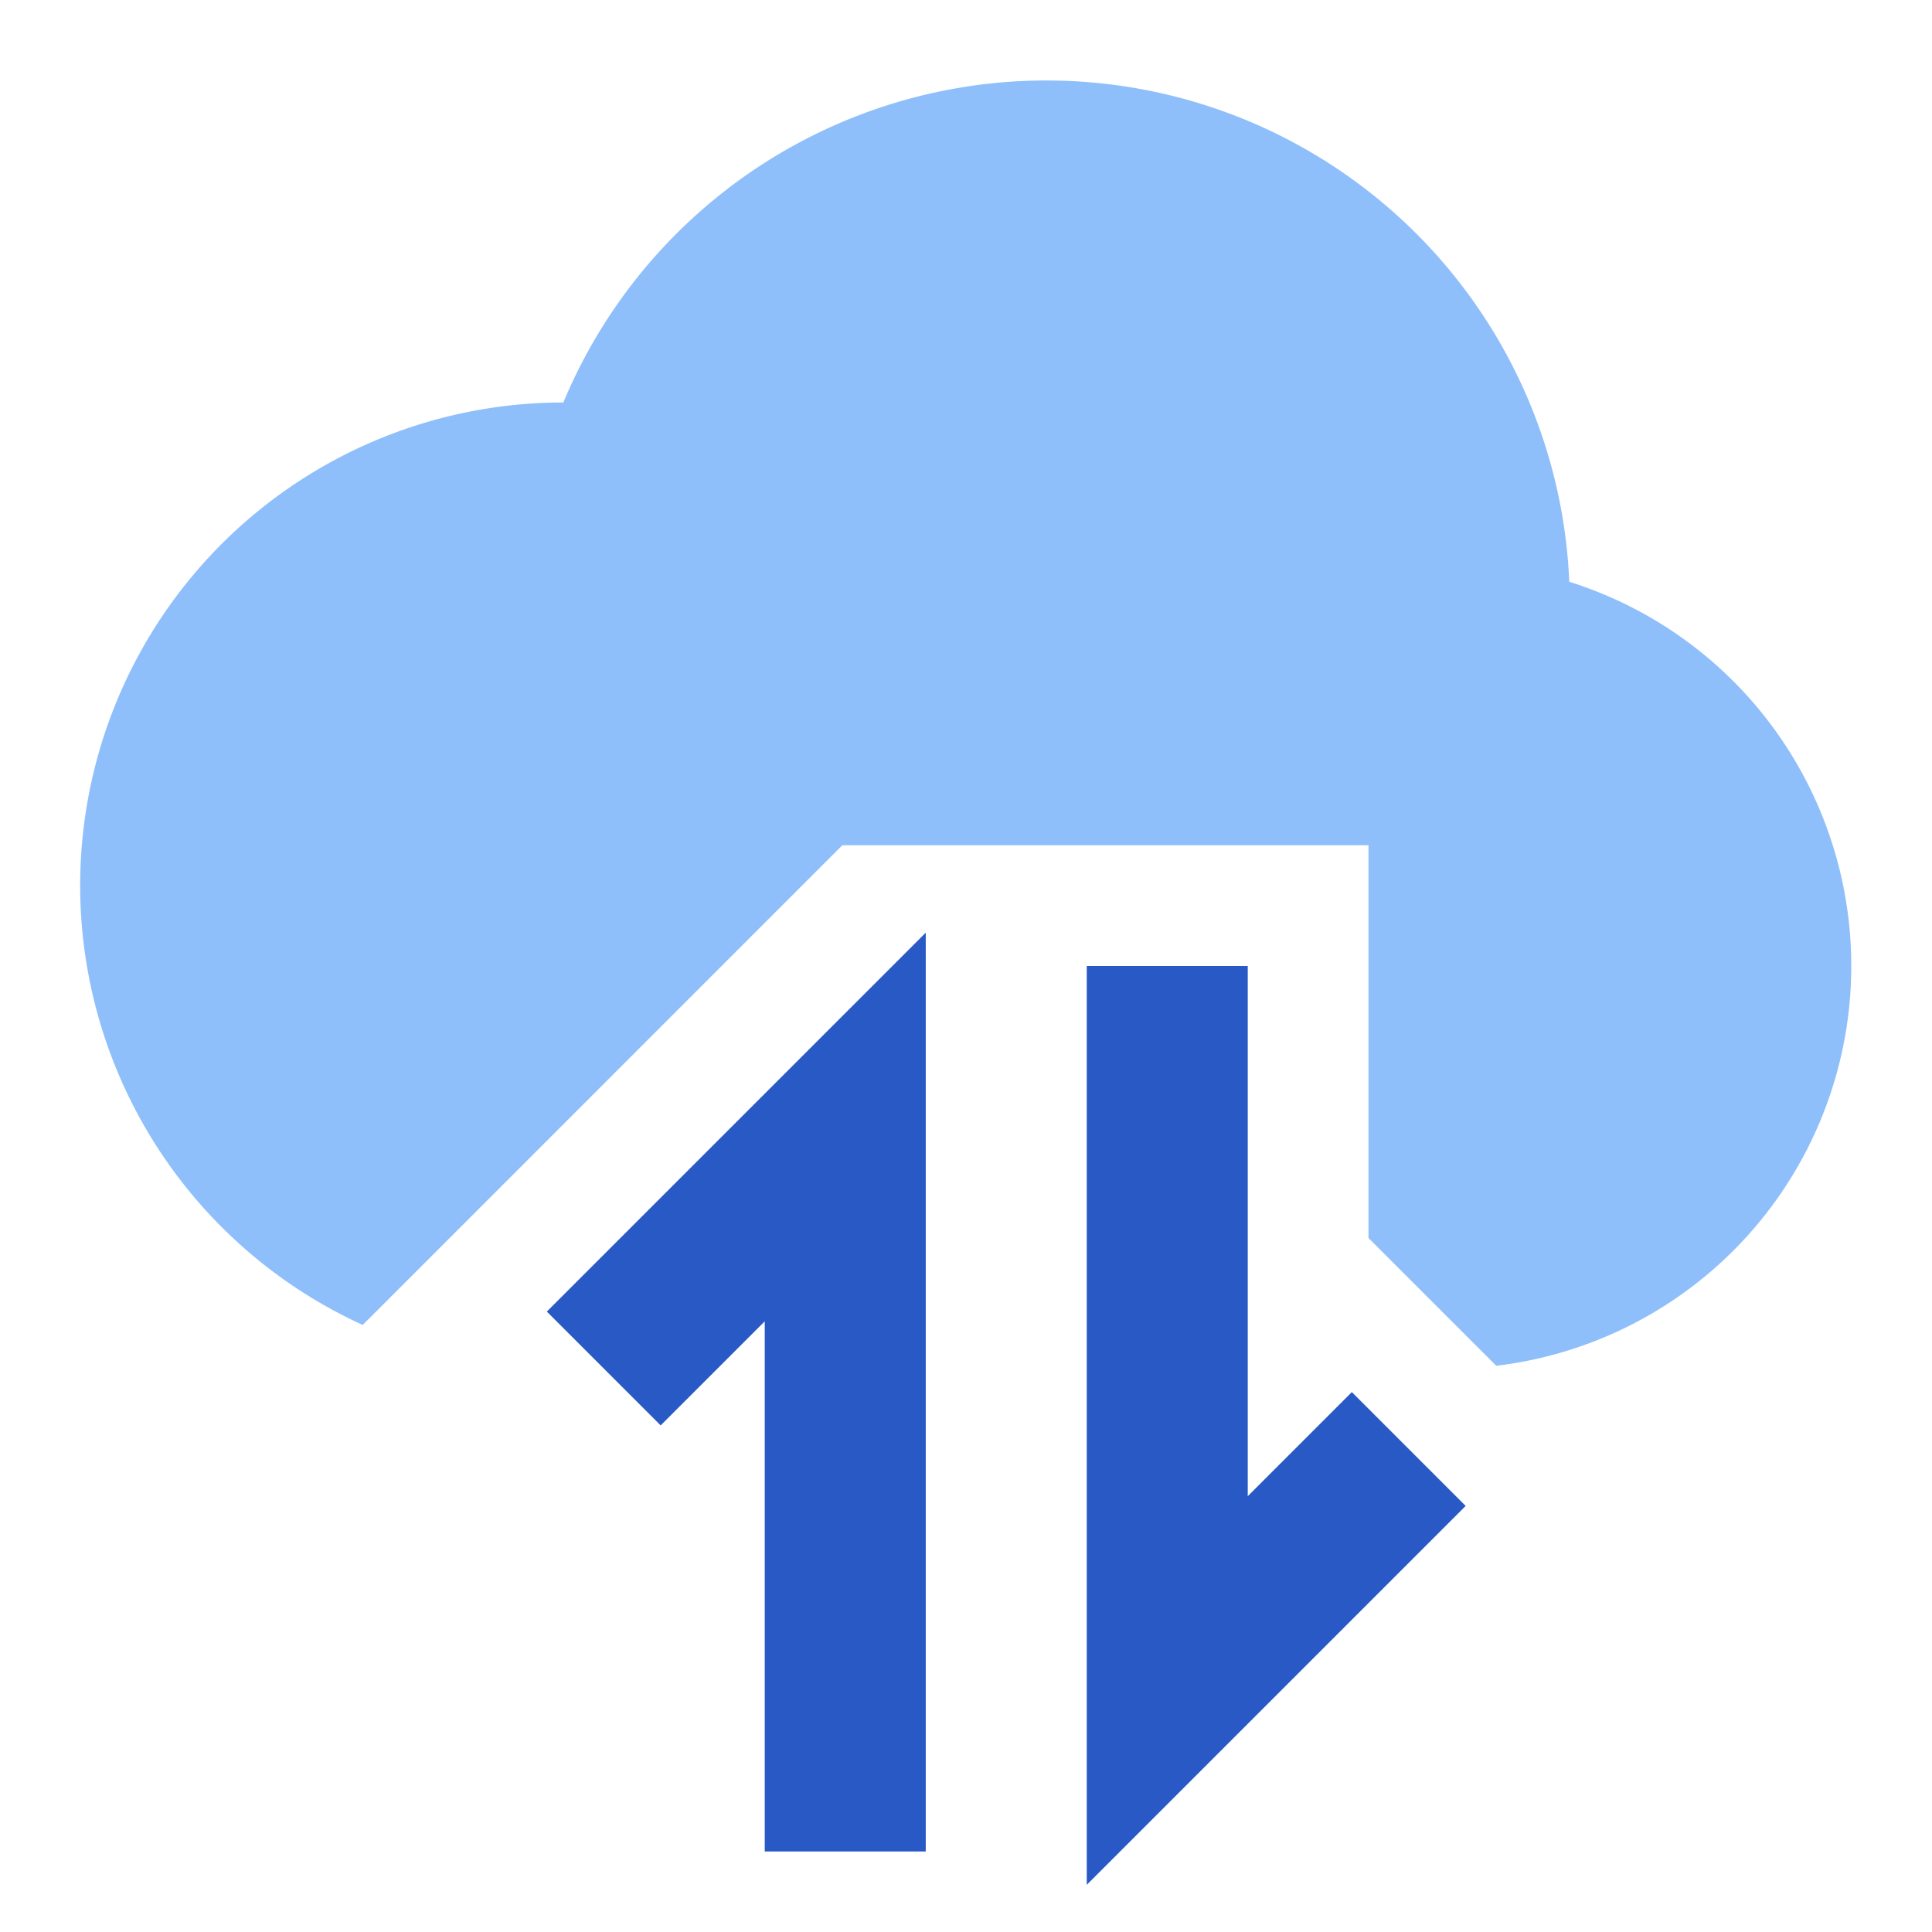 <svg xmlns="http://www.w3.org/2000/svg" fill="none" viewBox="0 0 24 24" id="Cloud-Data-Transfer--Streamline-Sharp">
  <desc>
    Cloud Data Transfer Streamline Icon: https://streamlinehq.com
  </desc>
  <g id="cloud-data-transfer--cloud-data-transfer-internet-server-network">
    <path id="Subtract" fill="#8fbffa" fill-rule="evenodd" d="M6.998 5a6.501 6.501 0 0 1 12.496 2.227 5.002 5.002 0 0 1 -0.907 9.739L17 15.379V10.5h-6.536l-5.958 5.959A6 6 0 0 1 6.998 5Z" clip-rule="evenodd" stroke-width="1"></path>
    <path id="Union" fill="#2859c5" fill-rule="evenodd" d="M11.5 14v-2.414l-1.707 1.707 -3 3 1.414 1.414L9.5 16.414V23h2v-9Zm2 -2v11.414l1.707 -1.707 3 -3 -1.414 -1.414 -1.293 1.293V12h-2Z" clip-rule="evenodd" stroke-width="1"></path>
  </g>
</svg>